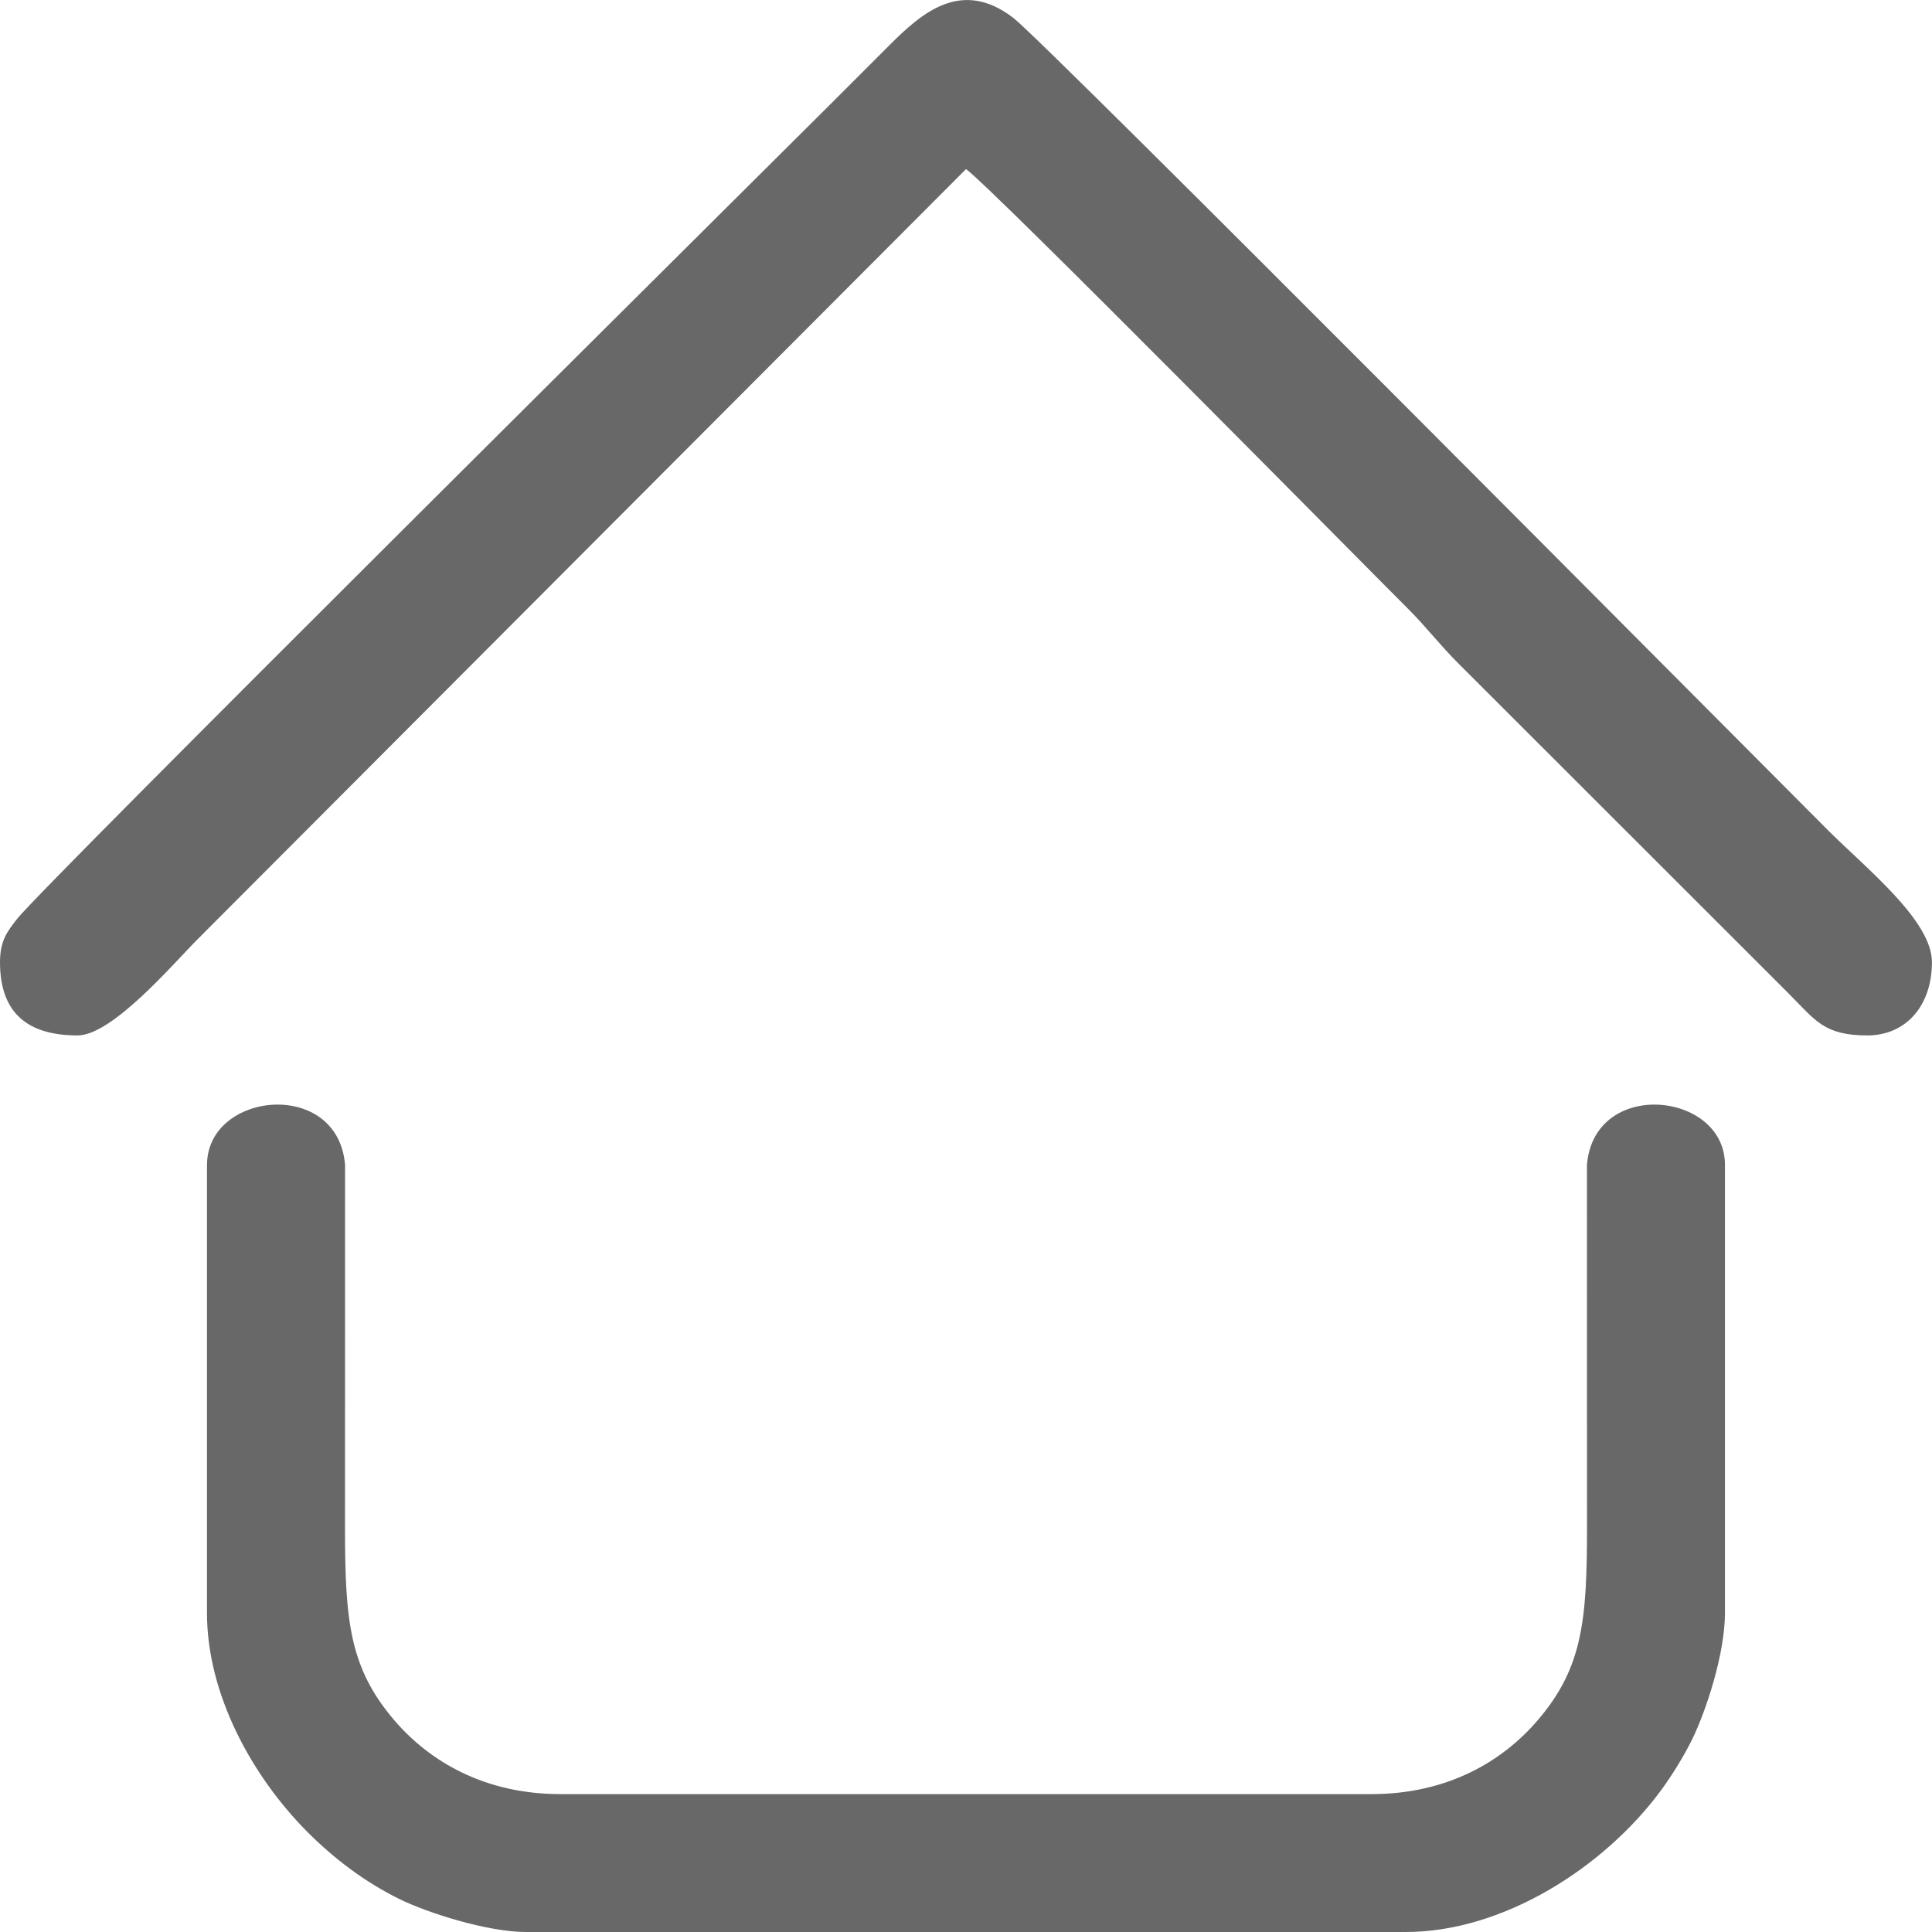 <svg width="30" height="30" viewBox="0 0 30 30" fill="none" xmlns="http://www.w3.org/2000/svg">
<g clip-path="url(#clip0_8_176)">
<path fill-rule="evenodd" clip-rule="evenodd" d="M0 14.941C0 15.745 0.445 16.078 1.205 16.078C1.748 16.078 2.709 14.943 3.064 14.589L15 2.626C15.351 2.861 21.357 8.95 21.847 9.436C22.153 9.74 22.342 9.999 22.65 10.306L27.773 15.426C28.188 15.841 28.319 16.078 28.995 16.078C29.601 16.078 29.999 15.612 29.999 14.941C29.999 14.293 28.985 13.492 28.376 12.883C27.035 11.543 16.24 0.669 15.739 0.281C14.927 -0.347 14.306 0.207 13.811 0.702C13.482 1.031 13.203 1.31 12.874 1.639C11.533 2.978 0.654 13.769 0.265 14.269C0.121 14.456 0 14.597 0 14.941ZM3.214 18.086V25.047C3.214 26.306 3.91 27.578 4.771 28.444C5.175 28.85 5.657 29.22 6.203 29.489C6.635 29.701 7.565 30 8.169 30H21.83C23.338 30 24.905 29.002 25.791 27.802C25.95 27.587 26.148 27.269 26.274 27.012C26.494 26.563 26.785 25.676 26.785 25.047V18.087C26.785 16.949 24.756 16.737 24.642 18.086L24.643 23.709C24.643 25.164 24.574 25.892 23.887 26.701C23.334 27.352 22.475 27.859 21.294 27.859H8.705C7.525 27.859 6.666 27.352 6.113 26.701C5.426 25.891 5.357 25.164 5.357 23.709L5.358 18.086C5.244 16.737 3.215 16.949 3.215 18.087L3.214 18.086Z" fill="#686868"/>
</g>
<defs>
<clipPath id="clip0_8_176">
<rect width="30" height="30" fill="white"/>
</clipPath>
</defs>
</svg>
